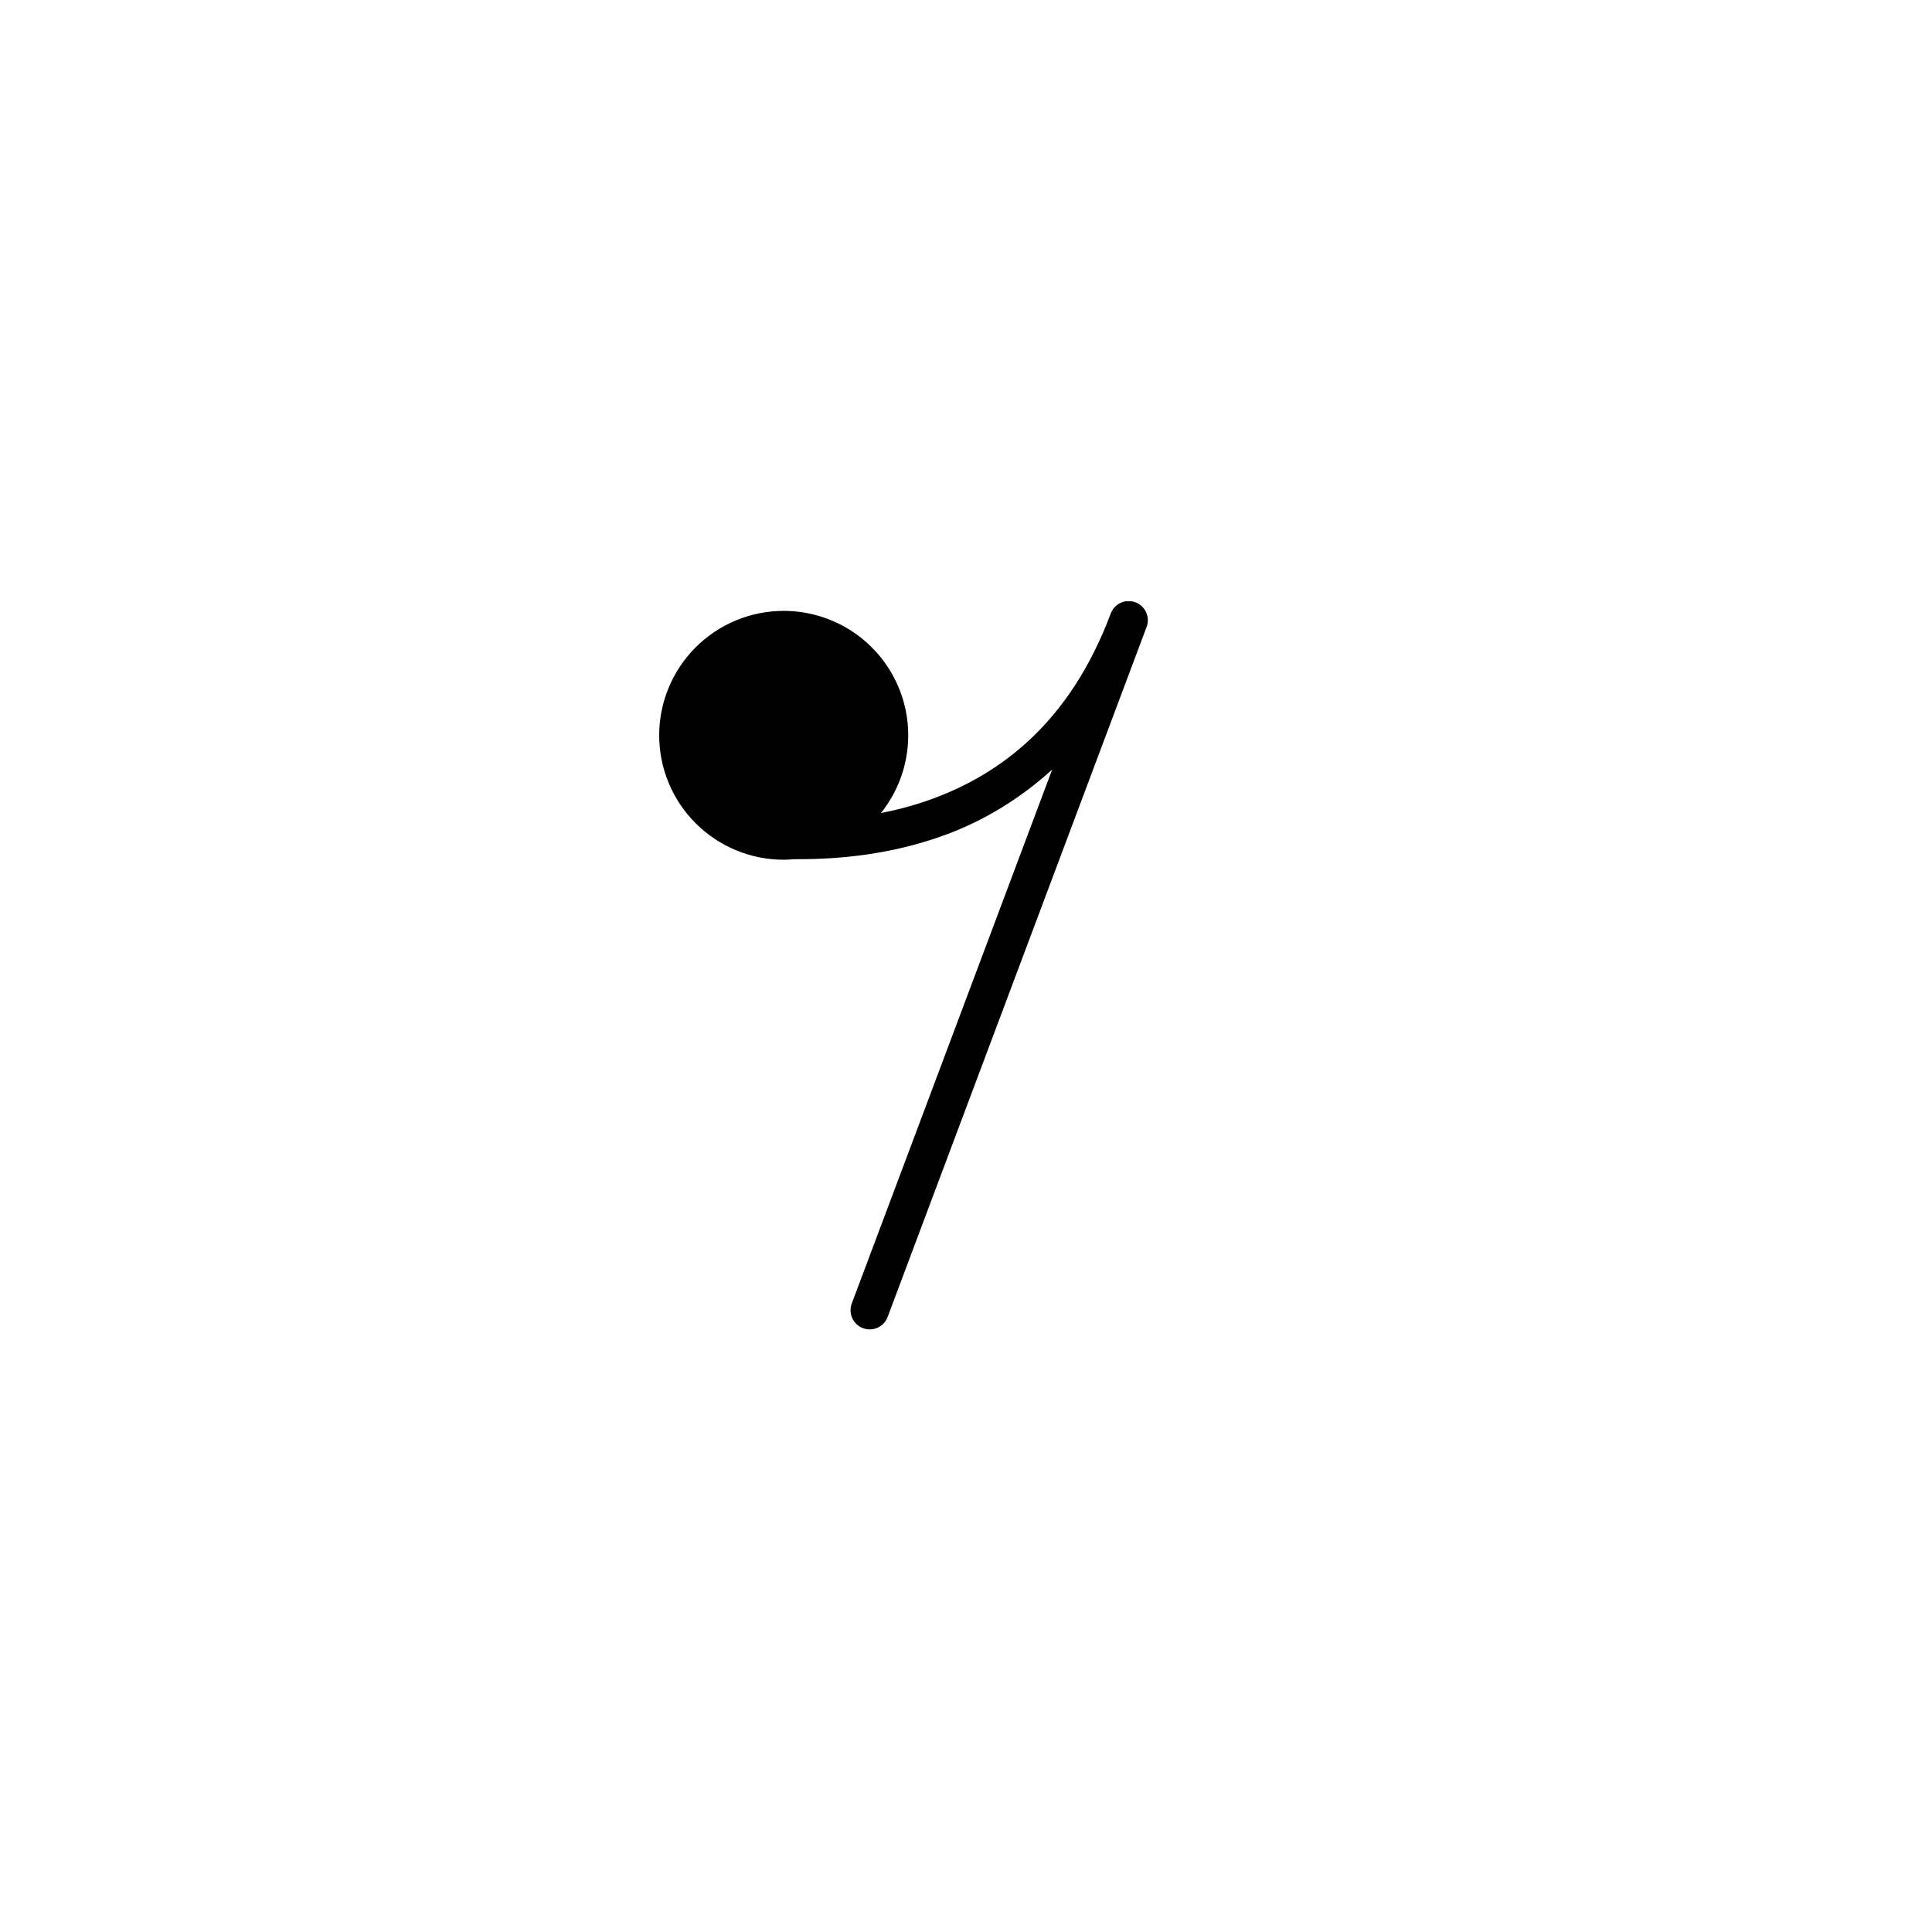 <svg xmlns="http://www.w3.org/2000/svg" xmlns:xlink="http://www.w3.org/1999/xlink" width="1200" zoomAndPan="magnify" viewBox="0 0 900 900" height="1200" preserveAspectRatio="xMidYMid meet" version="1.0"><defs><clipPath id="cb87643f19"><path d="M 307 280.113 L 535 280.113 L 535 619.863 L 307 619.863 Z M 307 280.113 " clip-rule="nonzero"/></clipPath></defs><rect x="-90" width="1080" fill="none" y="-90" height="1080" fill-opacity="1"/><rect x="-90" width="1080" fill="none" y="-90" height="1080" fill-opacity="1"/><g clip-path="url(#cb87643f19)"><path fill="#000000" d="M 525.285 280.008 C 524.988 280.02 524.691 280.051 524.398 280.094 C 524.105 280.145 523.812 280.207 523.527 280.285 C 522.359 280.59 521.297 281.109 520.344 281.844 C 519.387 282.578 518.613 283.469 518.02 284.52 C 517.77 284.957 517.559 285.418 517.391 285.895 C 498.172 337.094 465.781 360.449 434.832 371.949 C 426.414 375.078 418.191 377.215 410.359 378.758 C 412.059 376.641 413.602 374.41 414.984 372.074 C 416.371 369.738 417.586 367.312 418.629 364.805 C 419.676 362.301 420.539 359.73 421.223 357.102 C 421.906 354.473 422.402 351.809 422.711 349.109 C 423.02 346.41 423.137 343.703 423.066 340.988 C 422.992 338.273 422.73 335.578 422.277 332.898 C 421.828 330.219 421.188 327.586 420.367 324.996 C 419.543 322.41 418.543 319.891 417.367 317.441 C 416.191 314.992 414.848 312.641 413.34 310.379 C 411.832 308.117 410.172 305.977 408.363 303.949 C 406.555 301.922 404.609 300.031 402.535 298.277 C 400.461 296.523 398.27 294.922 395.969 293.477 C 393.668 292.027 391.277 290.75 388.797 289.641 C 386.316 288.527 383.77 287.598 381.16 286.844 C 378.547 286.09 375.895 285.523 373.203 285.141 C 370.512 284.762 367.805 284.57 365.086 284.57 C 363.188 284.57 361.293 284.664 359.402 284.848 C 357.512 285.035 355.633 285.312 353.77 285.684 C 351.906 286.055 350.066 286.516 348.246 287.066 C 346.43 287.617 344.641 288.258 342.887 288.984 C 341.133 289.707 339.418 290.52 337.742 291.414 C 336.066 292.309 334.438 293.285 332.855 294.34 C 331.277 295.395 329.754 296.523 328.285 297.727 C 326.816 298.93 325.41 300.203 324.066 301.547 C 322.723 302.891 321.449 304.293 320.242 305.762 C 319.039 307.23 317.906 308.754 316.852 310.332 C 315.797 311.91 314.82 313.535 313.926 315.211 C 313.027 316.883 312.219 318.598 311.492 320.352 C 310.762 322.105 310.125 323.891 309.574 325.707 C 309.02 327.523 308.559 329.363 308.188 331.227 C 307.816 333.086 307.539 334.961 307.355 336.852 C 307.168 338.742 307.074 340.633 307.074 342.531 C 307.074 344.43 307.168 346.324 307.355 348.215 C 307.539 350.102 307.816 351.98 308.188 353.84 C 308.559 355.703 309.02 357.543 309.574 359.359 C 310.125 361.176 310.762 362.961 311.492 364.715 C 312.219 366.469 313.027 368.184 313.926 369.855 C 314.82 371.531 315.797 373.156 316.852 374.734 C 317.906 376.312 319.039 377.836 320.242 379.305 C 321.449 380.77 322.723 382.176 324.066 383.52 C 325.41 384.859 326.816 386.133 328.285 387.34 C 329.754 388.543 331.277 389.672 332.855 390.727 C 334.438 391.781 336.066 392.758 337.742 393.652 C 339.414 394.547 341.133 395.355 342.887 396.082 C 344.641 396.809 346.43 397.449 348.246 398 C 350.066 398.551 351.906 399.012 353.77 399.383 C 355.633 399.754 357.512 400.031 359.402 400.215 C 361.293 400.402 363.188 400.496 365.086 400.496 C 366.676 400.48 368.262 400.398 369.848 400.25 C 384.512 400.289 411.59 399.613 441.039 388.668 C 457.512 382.547 474.512 372.719 490.145 358.488 L 396.902 606.918 C 396.668 607.469 396.496 608.039 396.379 608.629 C 396.262 609.219 396.207 609.812 396.211 610.41 C 396.211 611.008 396.277 611.602 396.398 612.188 C 396.523 612.777 396.703 613.344 396.941 613.895 C 397.18 614.445 397.469 614.965 397.812 615.457 C 398.152 615.949 398.543 616.402 398.977 616.816 C 399.41 617.23 399.883 617.594 400.391 617.914 C 400.898 618.234 401.434 618.496 401.996 618.707 C 402.559 618.918 403.133 619.07 403.727 619.168 C 404.32 619.262 404.914 619.297 405.516 619.27 C 406.113 619.246 406.703 619.16 407.285 619.016 C 407.867 618.871 408.43 618.668 408.973 618.41 C 409.516 618.156 410.023 617.844 410.504 617.484 C 410.984 617.125 411.422 616.719 411.82 616.27 C 412.215 615.82 412.566 615.34 412.867 614.82 C 413.164 614.301 413.41 613.758 413.602 613.188 L 534.09 292.164 C 534.312 291.605 534.473 291.031 534.578 290.441 C 534.629 290.152 534.664 289.859 534.684 289.57 C 534.703 289.266 534.711 288.965 534.699 288.664 C 534.684 288.07 534.609 287.484 534.473 286.902 C 534.203 285.73 533.715 284.656 533.008 283.684 C 532.66 283.195 532.266 282.75 531.824 282.34 C 531.605 282.145 531.379 281.957 531.145 281.785 C 530.902 281.602 530.652 281.434 530.395 281.277 C 530.141 281.125 529.879 280.988 529.609 280.859 C 529.344 280.73 529.07 280.613 528.789 280.512 C 528.512 280.41 528.227 280.324 527.938 280.25 C 527.359 280.109 526.77 280.031 526.176 280.008 C 525.879 279.992 525.582 279.992 525.285 280.008 Z M 525.285 280.008 " fill-opacity="1" fill-rule="nonzero"/></g></svg>